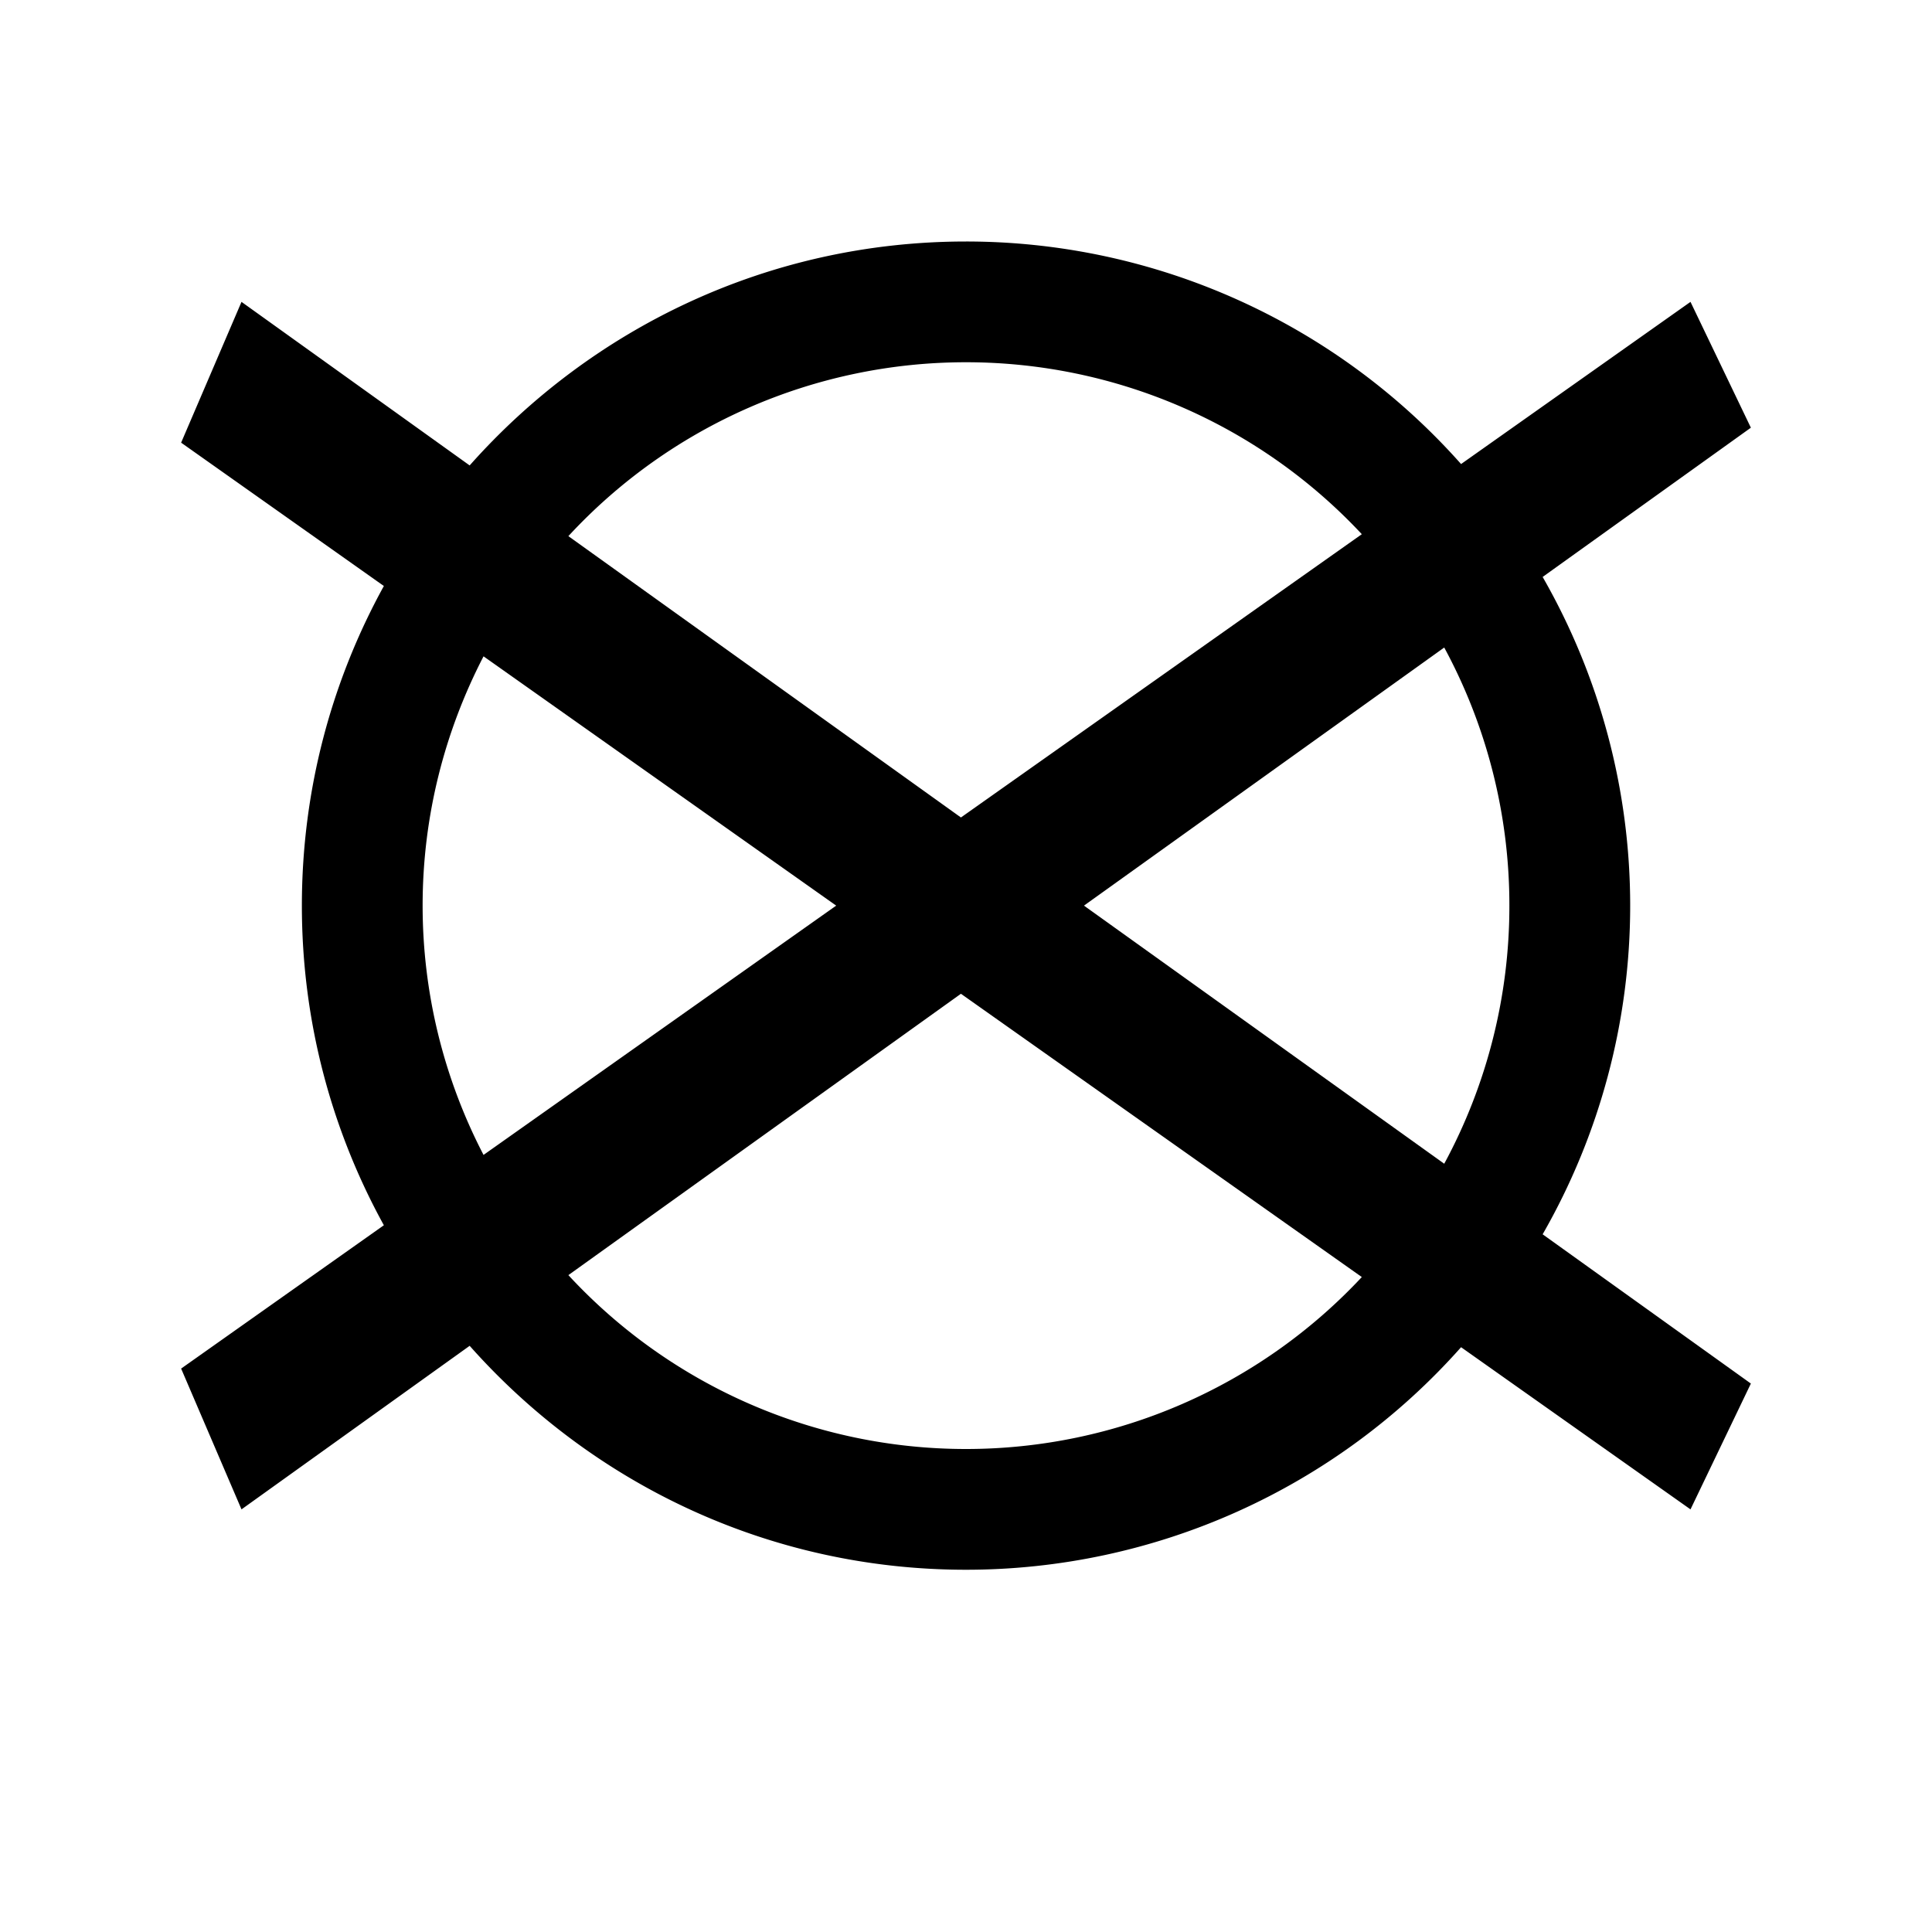 <svg xmlns="http://www.w3.org/2000/svg" width="24" height="24" fill="none" viewBox="0 0 32 32"><path fill="#000" d="m4 25 3.779-2.709C9.795 24.562 12.726 26 16 26a10.96 10.96 0 0 0 8.2-3.686L28 25l1-2.084-3.449-2.472a10.945 10.945 0 0 0 0-10.888L29 7.084 28 5l-3.8 2.686A10.96 10.96 0 0 0 16 4c-3.274 0-6.205 1.438-8.221 3.709L4 5 3 7.332l3.358 2.374C5.494 11.276 5 13.08 5 15s.494 3.724 1.358 5.294L3 22.668zm12-1a8.966 8.966 0 0 1-6.586-2.88l6.502-4.66 6.64 4.692A8.966 8.966 0 0 1 16 24m9-9a8.965 8.965 0 0 1-1.079 4.275L17.954 15l5.967-4.275A8.965 8.965 0 0 1 25 15m-9-9a8.966 8.966 0 0 1 6.556 2.848l-6.64 4.692-6.502-4.66A8.966 8.966 0 0 1 16 6m-9 9c0-1.489.368-2.891 1.009-4.129L13.85 15l-5.841 4.129A8.953 8.953 0 0 1 7 15"/></svg>